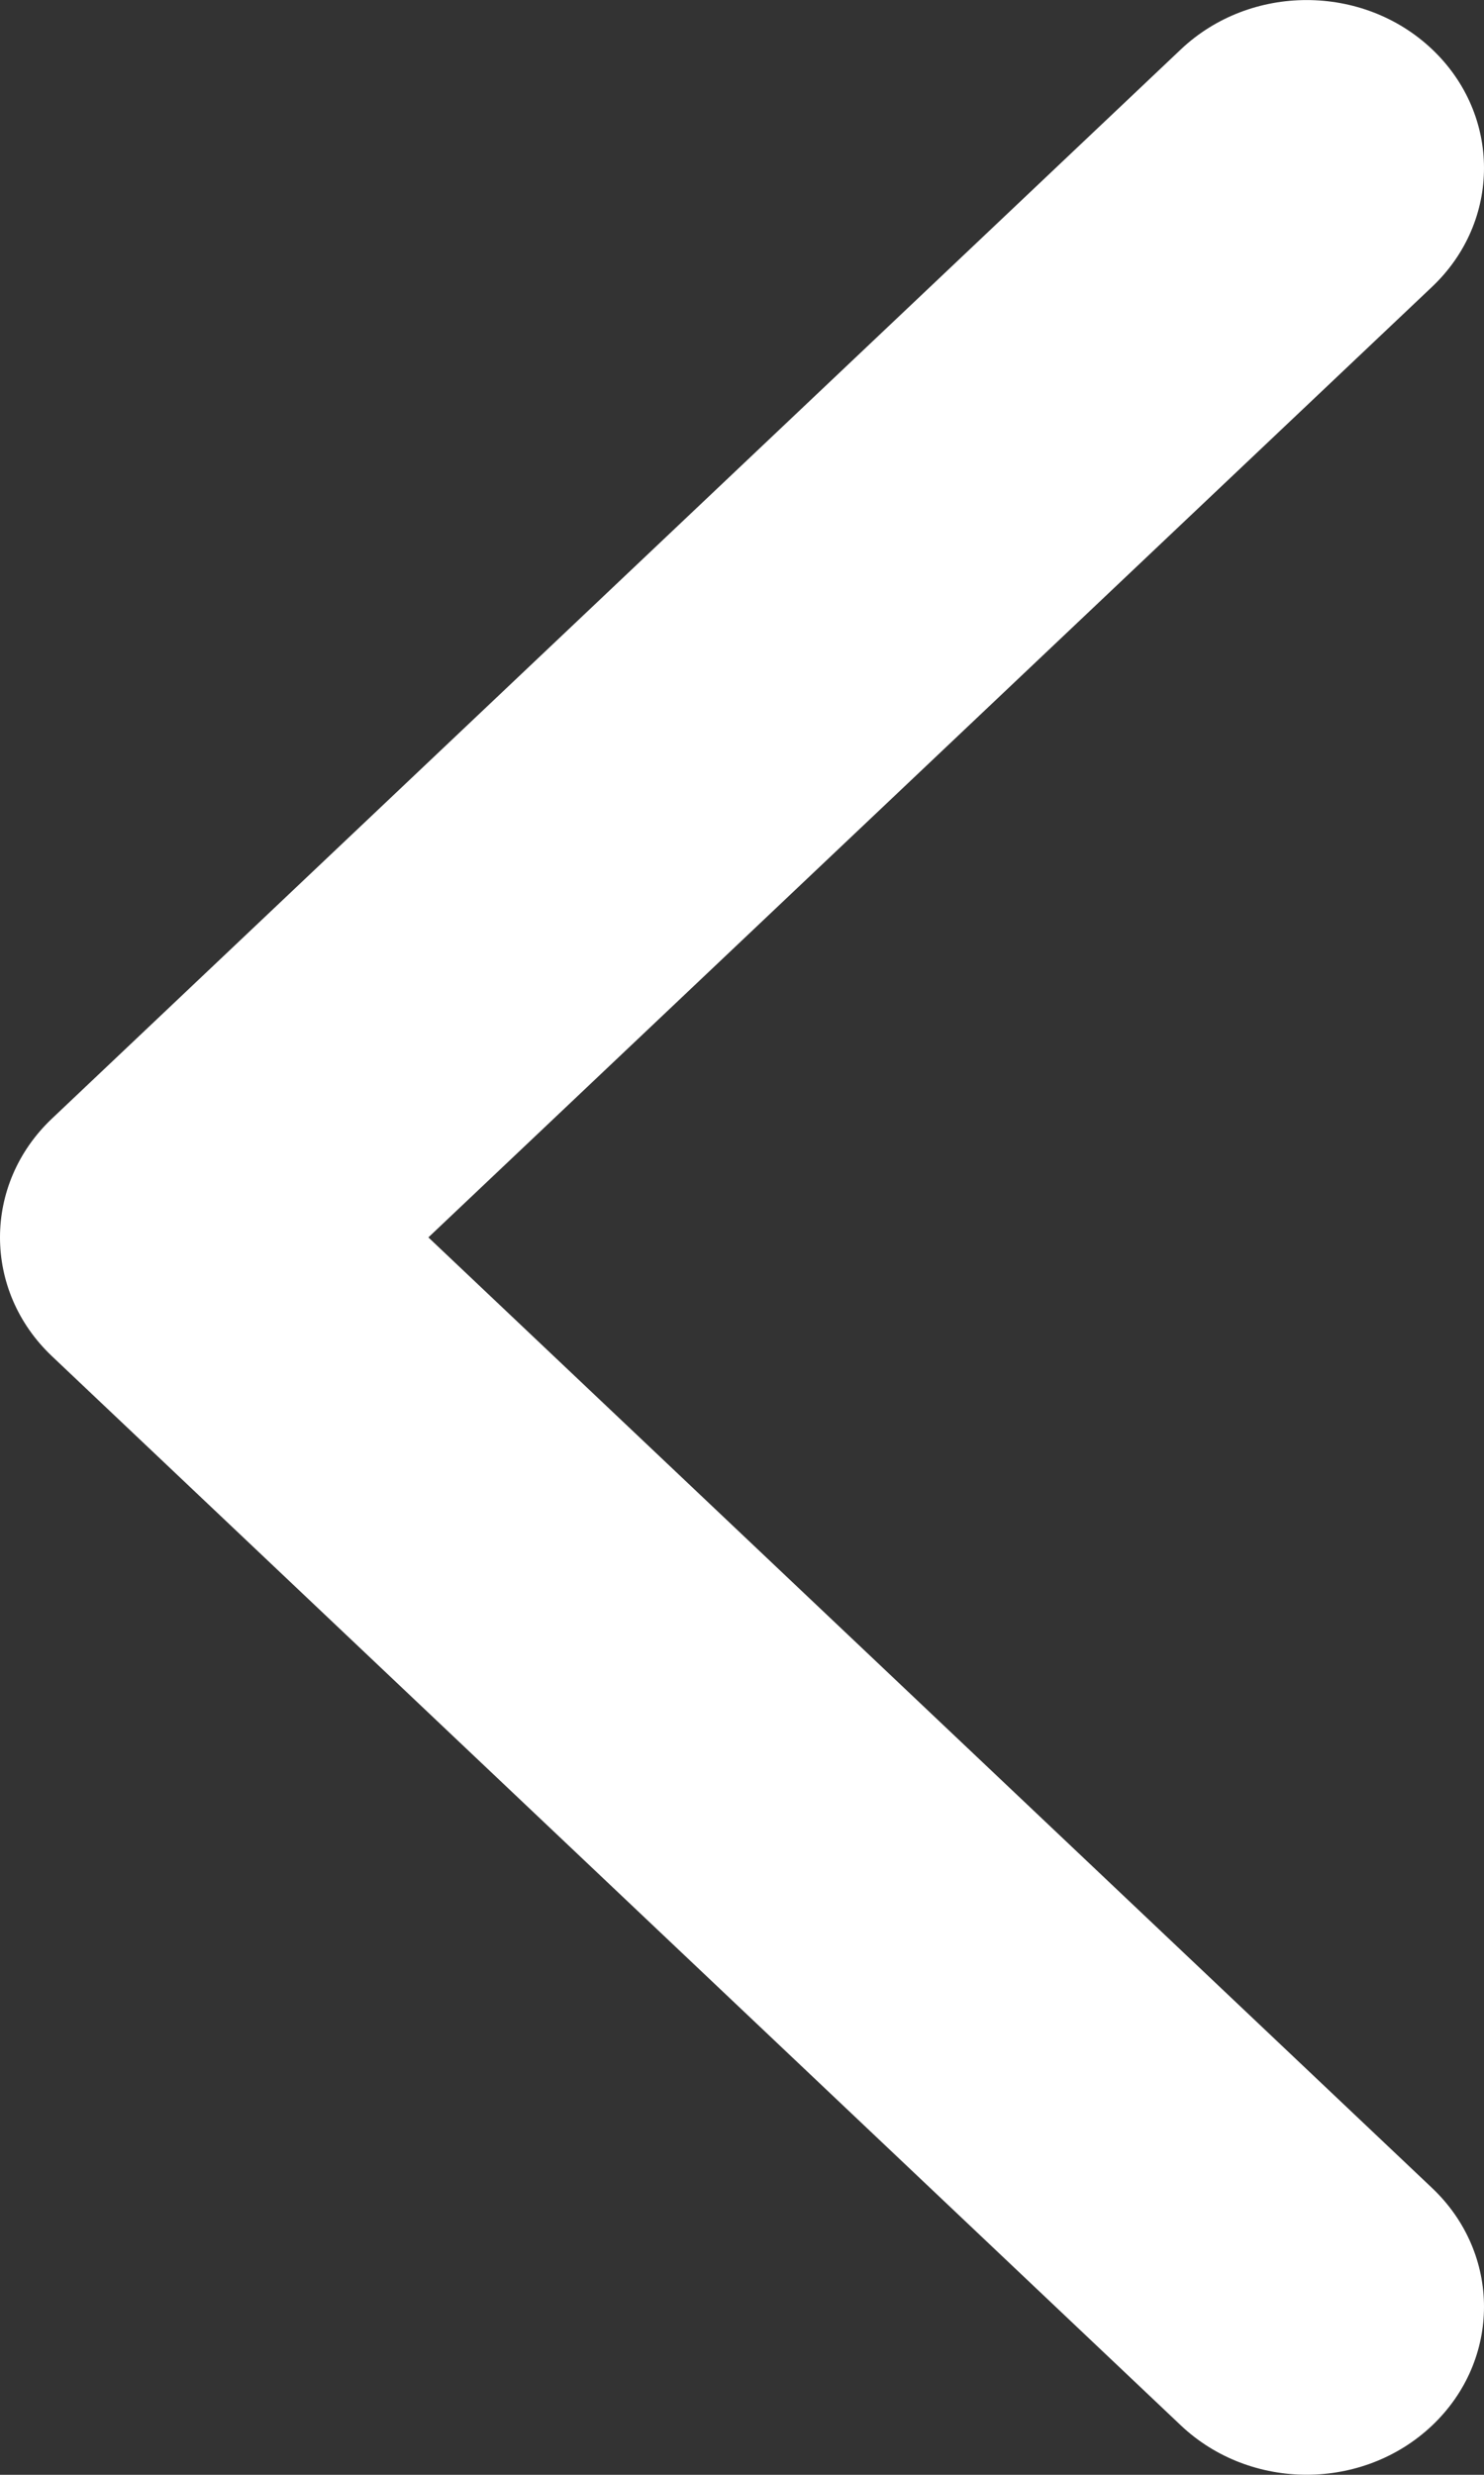 <svg width="6" height="10" viewBox="0 0 6 10" fill="none" xmlns="http://www.w3.org/2000/svg">
  <rect x="0" y="0" width="6" height="10" fill="#333333" stroke="none"/>
  <path fill-rule="evenodd" clip-rule="evenodd" d="M4.775 9.801L0.21 5.48C-0.07 5.215 -0.07 4.785 0.21 4.52L4.775 0.199C5.056 -0.066 5.51 -0.066 5.79 0.199C6.07 0.464 6.07 0.894 5.79 1.159L1.732 5L5.79 8.841C6.07 9.106 6.07 9.536 5.79 9.801C5.51 10.066 5.056 10.066 4.775 9.801Z" fill="white"/>
</svg>
